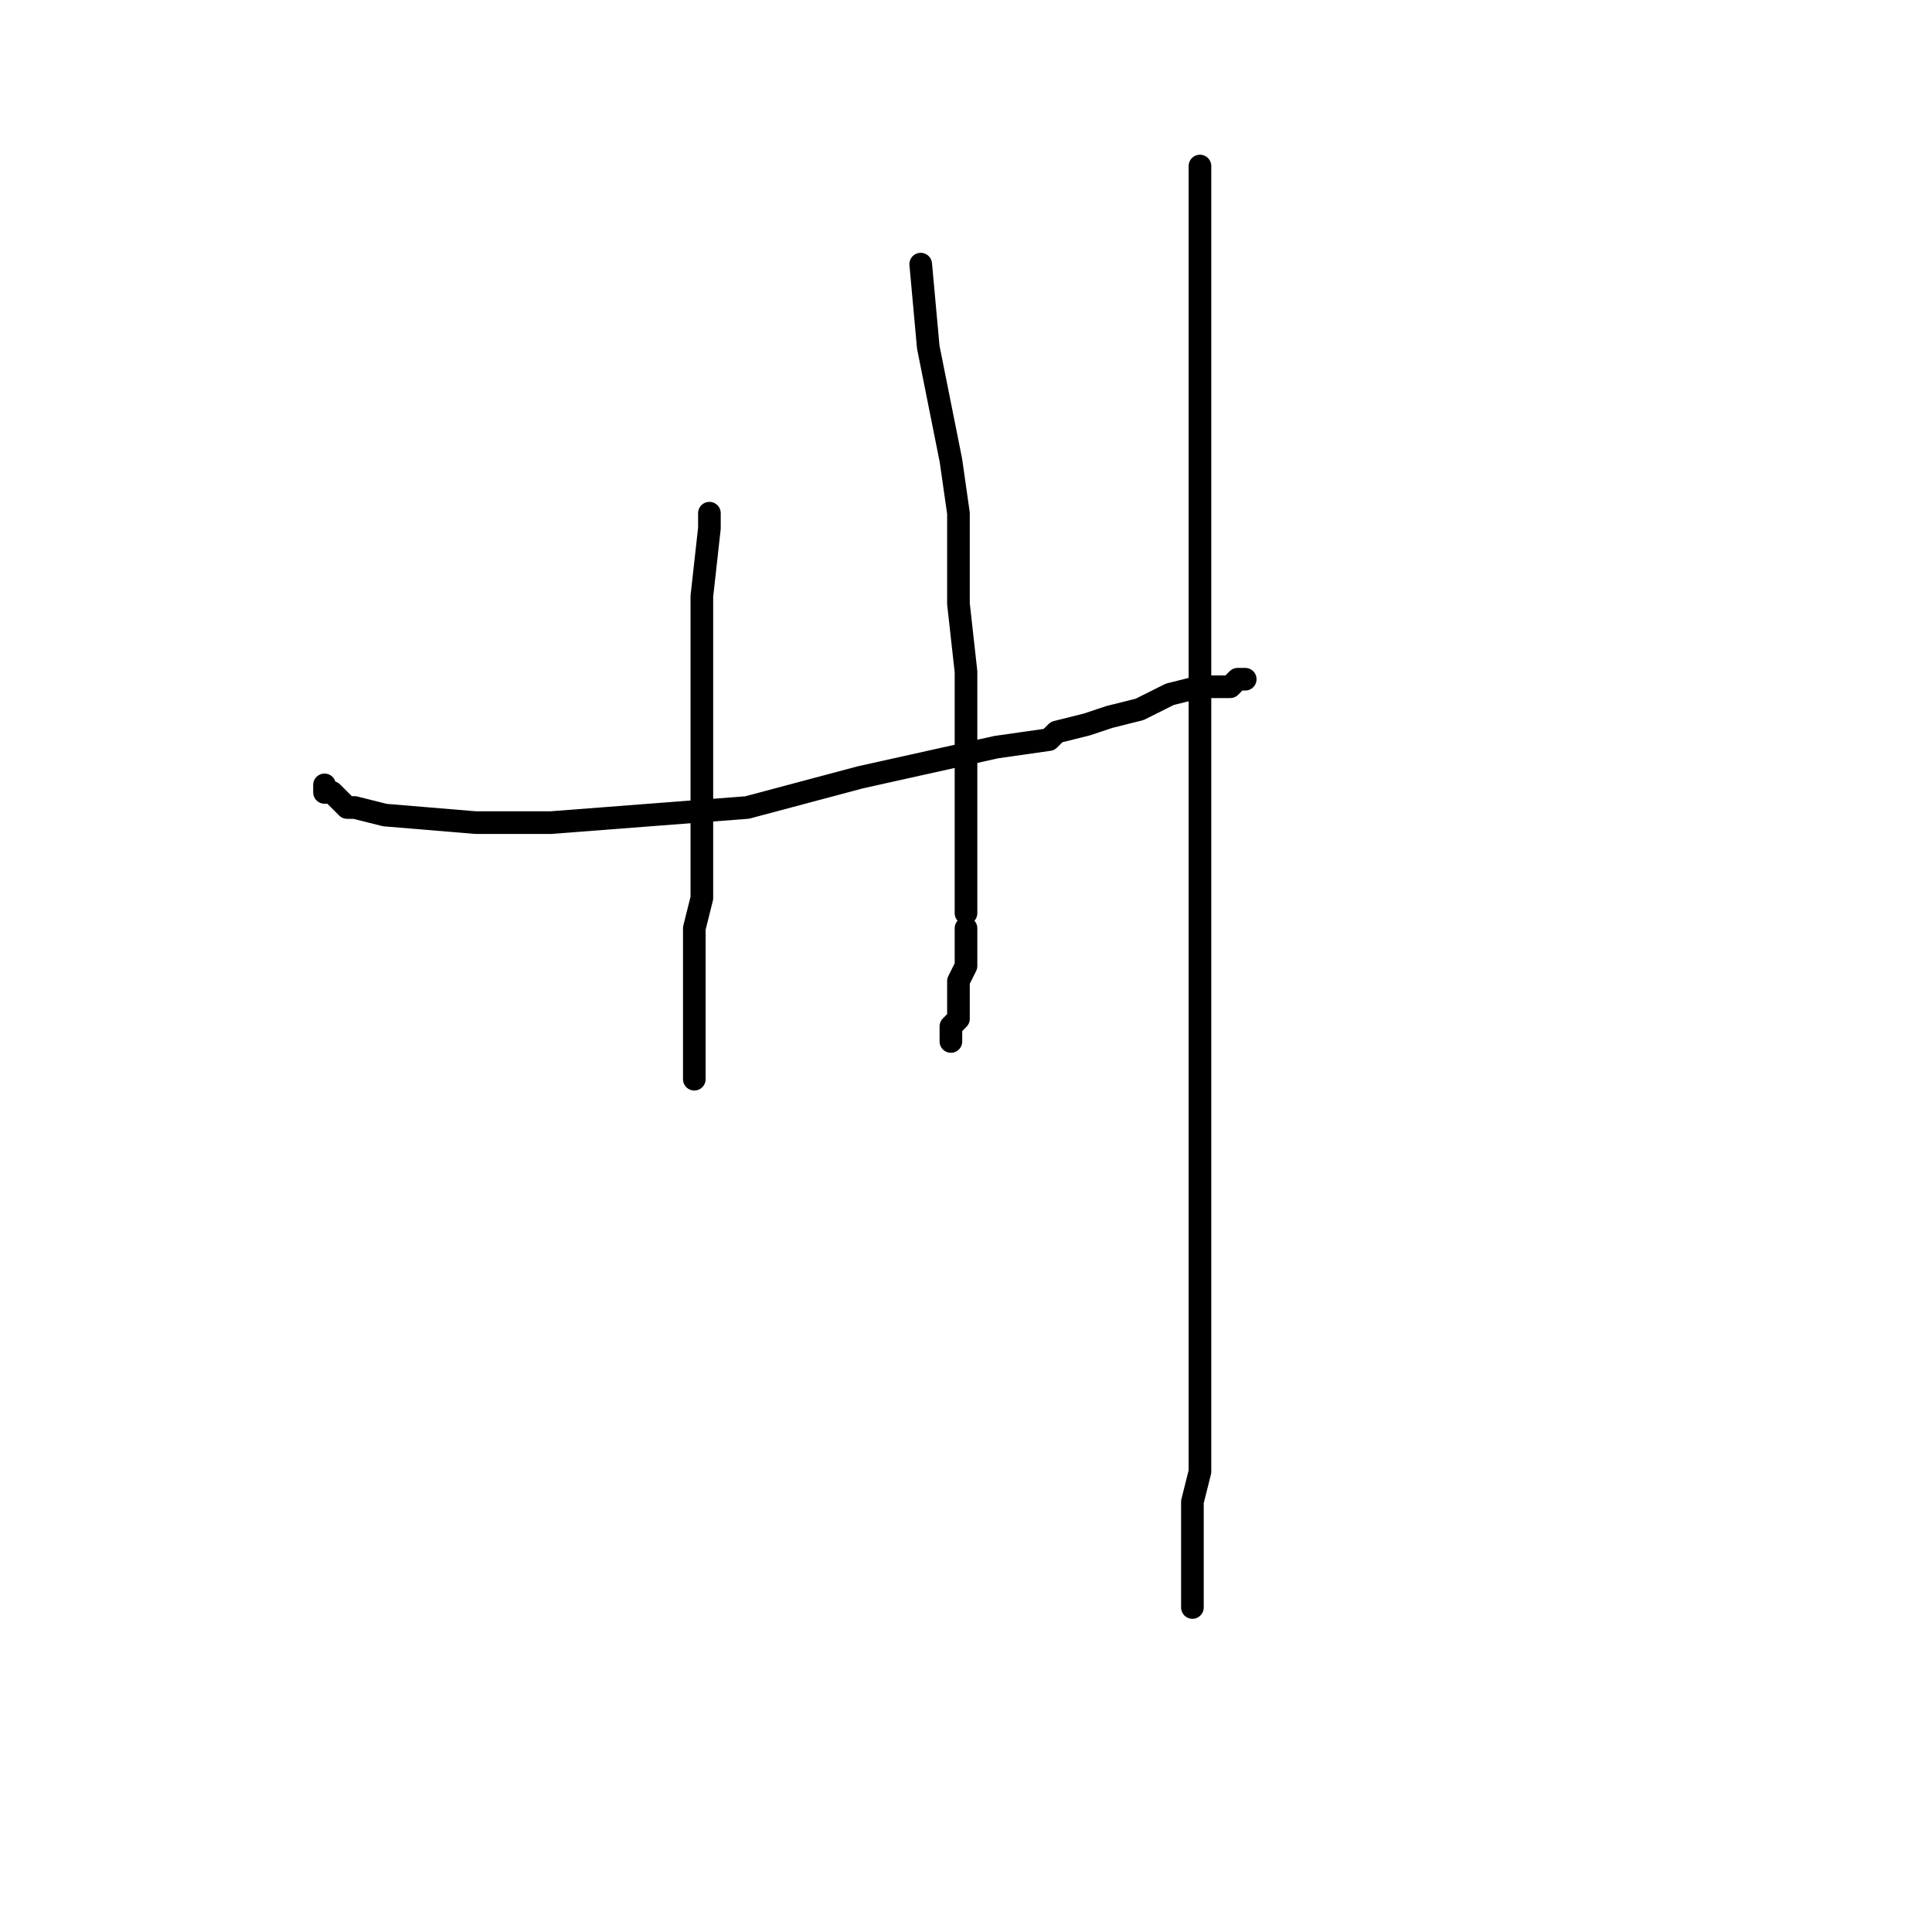 <?xml version="1.0" standalone="no"?>
    <svg width="256" height="256" xmlns="http://www.w3.org/2000/svg" version="1.1">
    <polyline stroke="black" stroke-width="3" stroke-linecap="round" fill="transparent" stroke-linejoin="round" points="43 104 43 105 44 105 46 107 47 107 51 108 63 109 73 109 99 107 114 103 123 101 132 99 139 98 140 97 144 96 147 95 151 94 155 92 159 91 161 91 163 91 164 90 165 90 165 90 " />
        <polyline stroke="black" stroke-width="3" stroke-linecap="round" fill="transparent" stroke-linejoin="round" points="94 68 94 70 93 79 93 97 93 107 93 119 92 123 92 127 92 131 92 133 92 136 92 139 92 140 92 141 92 142 92 143 92 143 " />
        <polyline stroke="black" stroke-width="3" stroke-linecap="round" fill="transparent" stroke-linejoin="round" points="122 35 123 46 126 61 127 68 127 80 128 89 128 92 128 96 128 99 128 102 128 103 128 107 128 108 128 112 128 115 128 118 128 119 128 119 128 120 128 121 128 121 " />
        <polyline stroke="black" stroke-width="3" stroke-linecap="round" fill="transparent" stroke-linejoin="round" points="128 123 128 125 128 128 127 130 127 134 127 135 126 136 126 137 126 138 126 138 " />
        <polyline stroke="black" stroke-width="3" stroke-linecap="round" fill="transparent" stroke-linejoin="round" points="159 22 159 25 159 27 159 34 159 55 159 71 159 112 159 145 159 155 159 170 159 181 159 187 159 195 158 199 158 201 158 205 158 209 158 210 158 212 158 213 158 213 " />
        </svg>